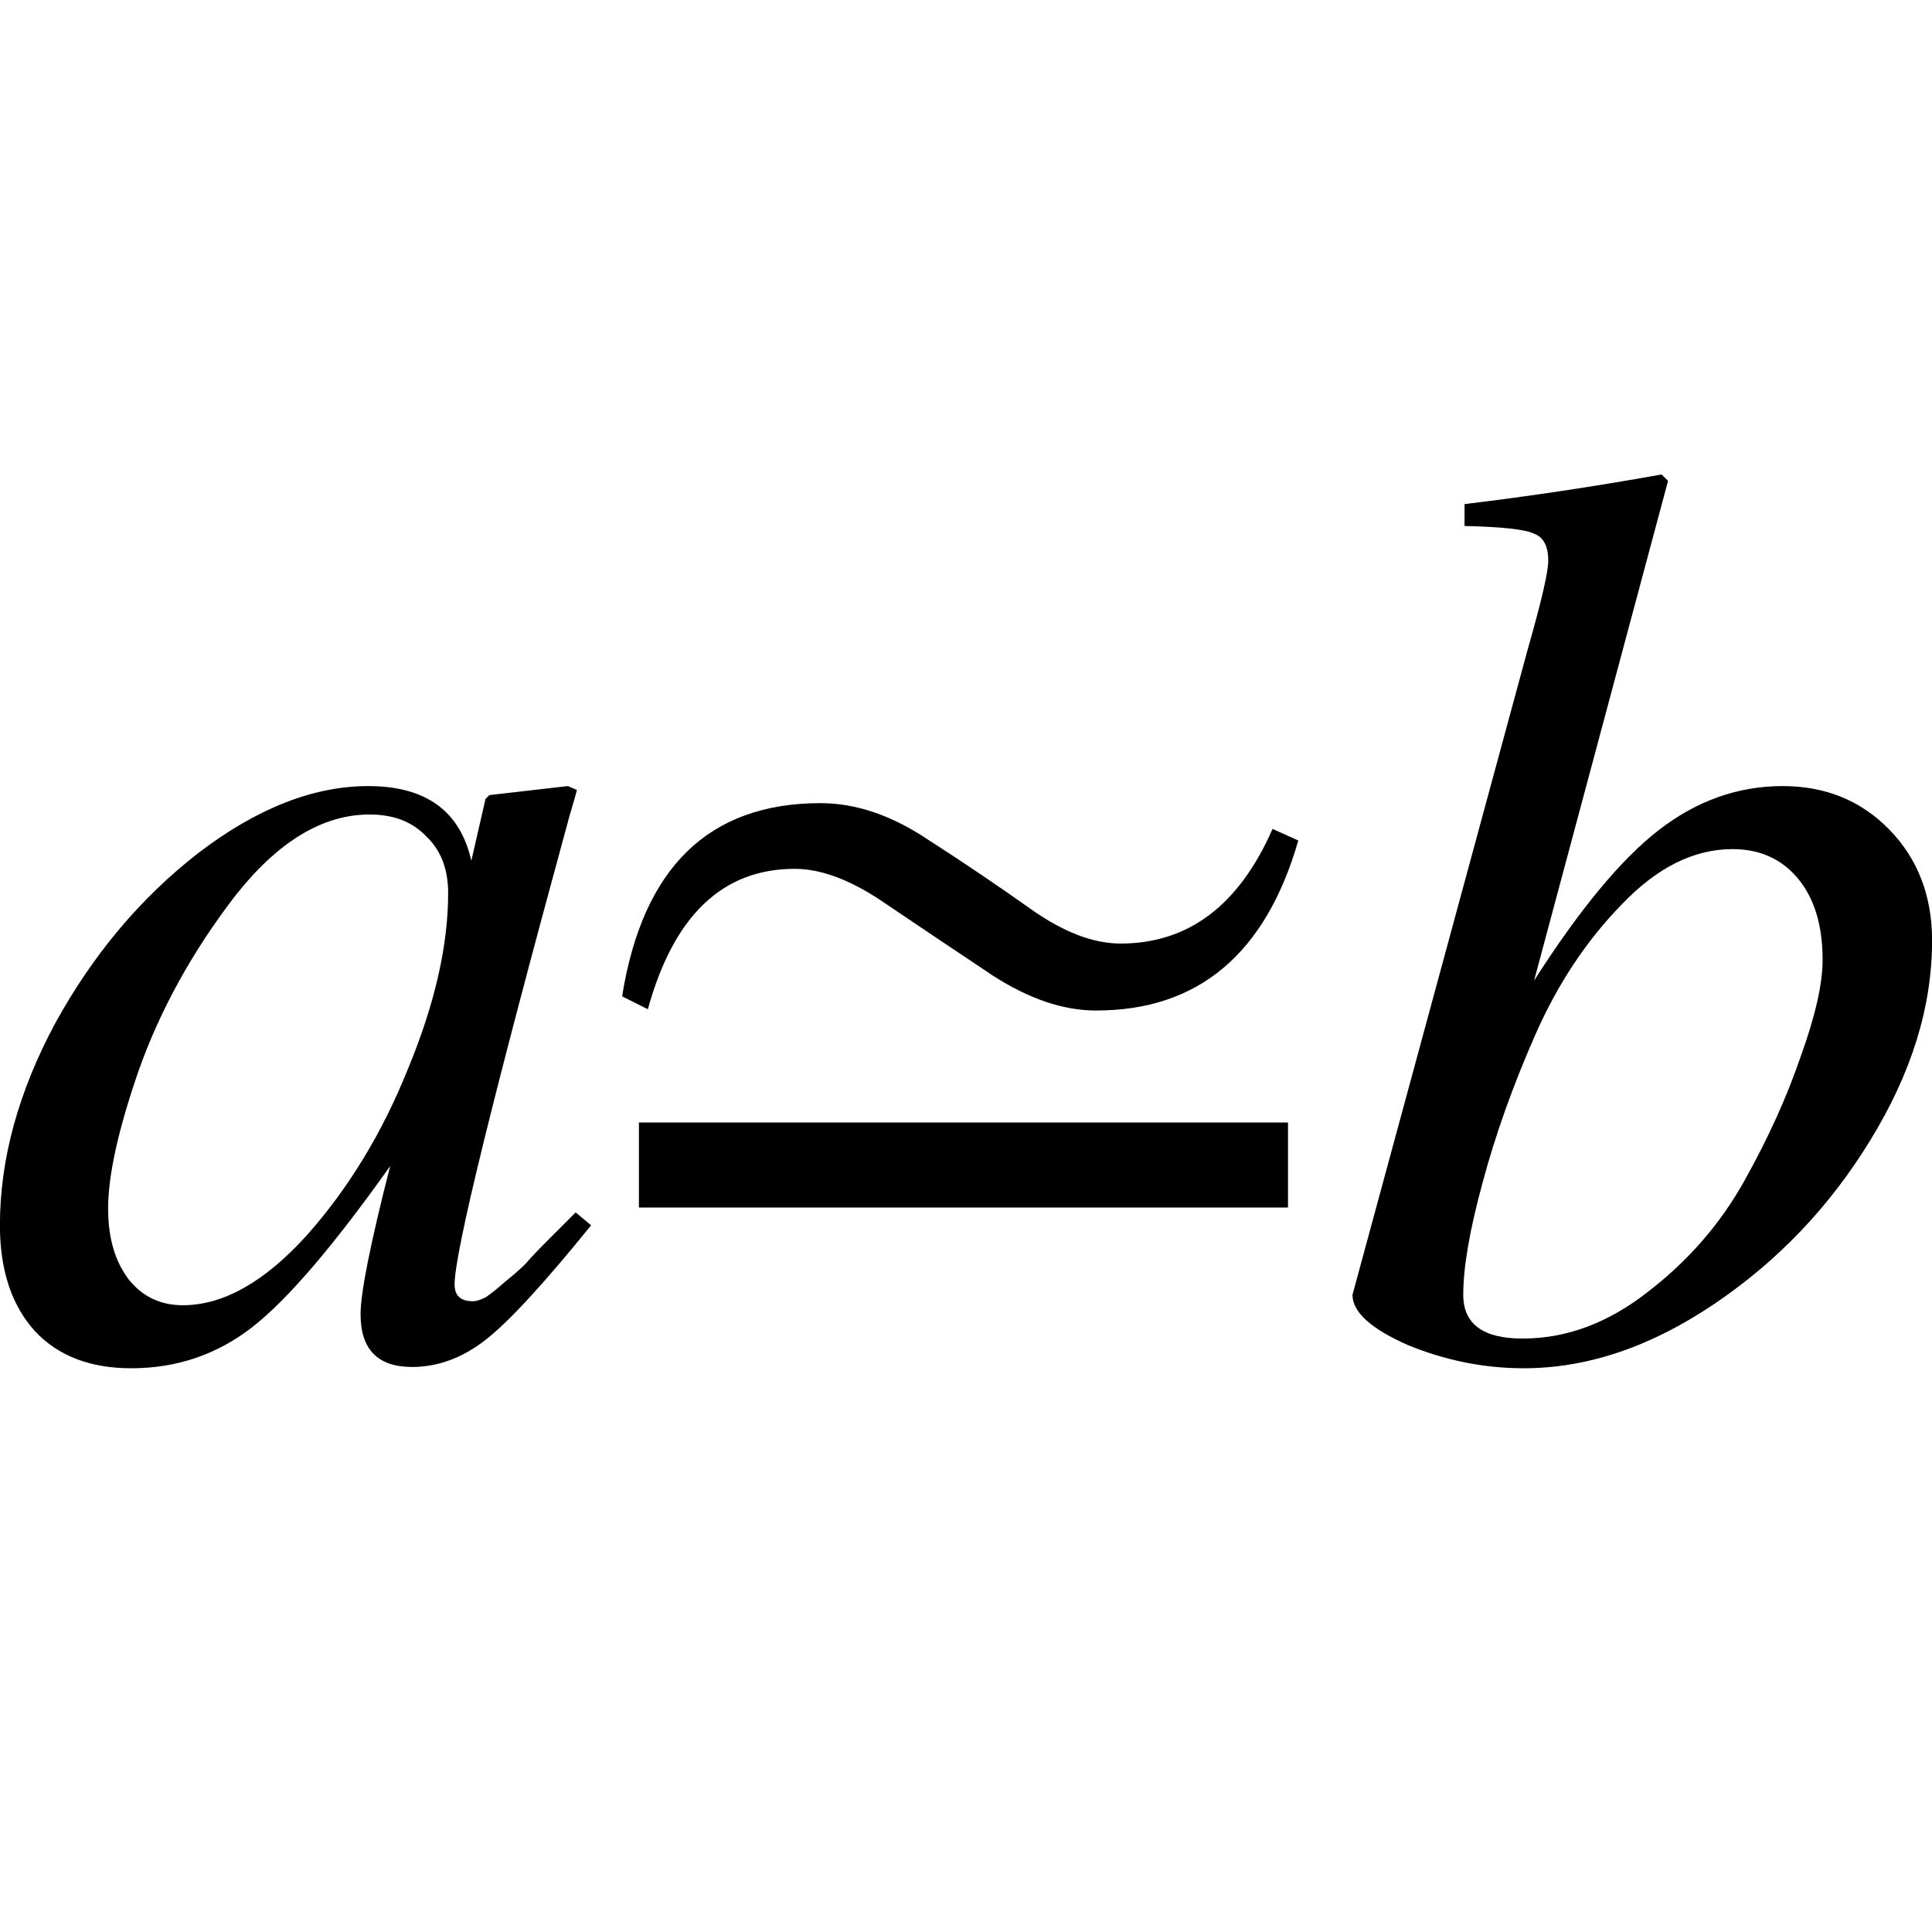 <svg height="24" viewBox="0 0 24 24" width="24" xmlns="http://www.w3.org/2000/svg"><g transform="matrix(1 0 0 -1 0 23.739)"><path d="m5.871 7.574q.064 0 .16.048.096.064.24.192.16.128.256.224.096.112.304.32.224.224.32.32l.192-.16q-.88-1.088-1.312-1.424-.432-.336-.912-.336-.64 0-.64.656 0 .4.368 1.84-1.056-1.488-1.712-2-.656-.512-1.504-.512-.768 0-1.2.464-.432.48-.432 1.312 0 1.232.688 2.512.704 1.28 1.776 2.112 1.088.832 2.112.832 1.072 0 1.28-.928l.176.768.048.048.976.112.112-.048q-.016-.064-.096-.336-1.424-5.215-1.424-5.807 0-.208.224-.208zm-.304 5.071q0 .448-.272.704-.256.272-.704.272-.88 0-1.68-1.024-.784-1.024-1.184-2.144-.384-1.104-.384-1.728 0-.544.256-.88.256-.32.672-.32.752 0 1.536.864.784.88 1.264 2.08.496 1.2.496 2.176z"/><path d="m16 9.795v-1.056h-8.063v1.056zm.128 3.503q-.608-2.112-2.512-2.112-.608 0-1.28.432-.672.448-1.312.88-.64.448-1.152.448-1.344 0-1.824-1.744l-.32.16q.384 2.4 2.464 2.4.656 0 1.328-.448.672-.432 1.28-.864.608-.432 1.12-.432 1.264 0 1.888 1.424z"/><path d="m18.193 17.205v.272q1.2.144 2.448.368l.08-.08-1.664-6.207q.848 1.328 1.552 1.872.704.544 1.536.544.8 0 1.328-.544.528-.544.528-1.376 0-1.232-.768-2.48-.752-1.232-1.936-2.032-1.184-.8-2.368-.8-.736 0-1.44.288-.688.304-.688.624l2.176 8.015q.256.896.256 1.104 0 .272-.176.336-.16.08-.864.096zm.72-10.094q.816 0 1.552.576.752.576 1.2 1.376.448.8.704 1.552.272.752.272 1.2 0 .64-.304 1.008-.304.368-.816.368-.72 0-1.376-.688-.656-.672-1.072-1.616-.416-.944-.656-1.84-.24-.88-.24-1.392 0-.544.736-.544z"/></g></svg>